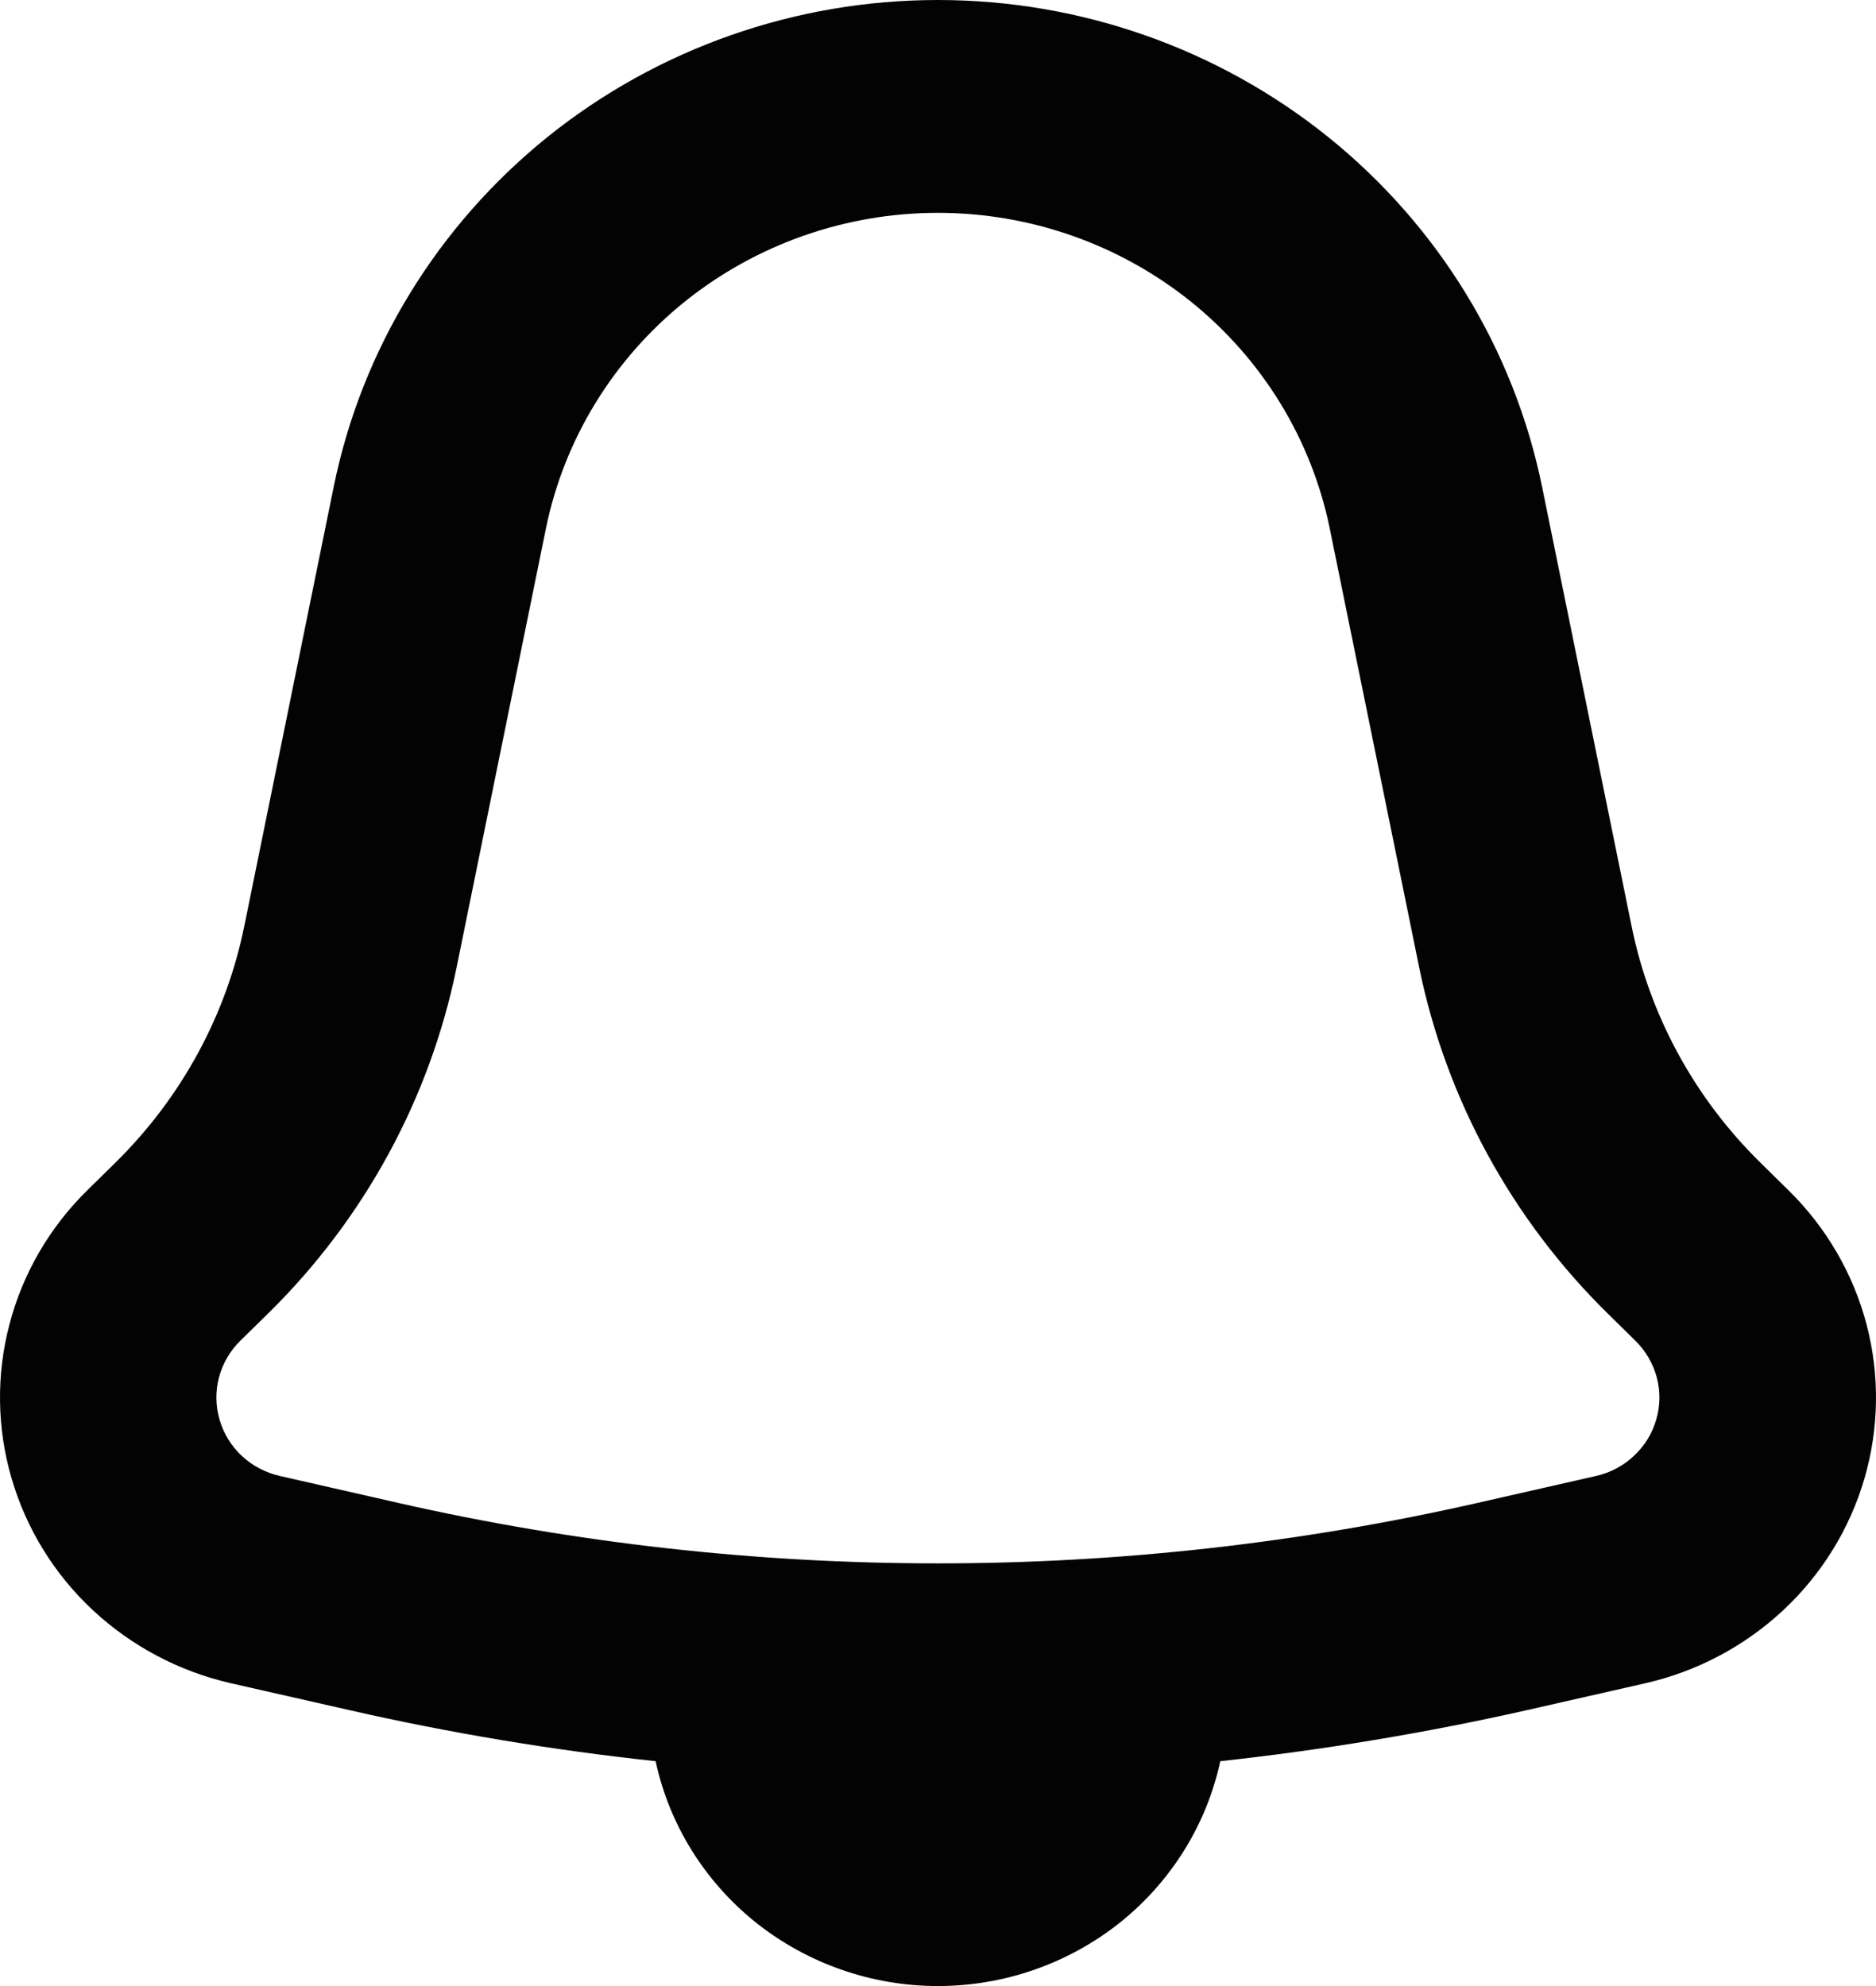 <svg width="17" height="18" viewBox="0 0 17 18" fill="none" xmlns="http://www.w3.org/2000/svg">
<path fill-rule="evenodd" clip-rule="evenodd" d="M4.138 8.766L4.948 4.785C5.114 3.979 5.558 3.255 6.205 2.734C6.853 2.214 7.663 1.929 8.499 1.929C9.335 1.929 10.145 2.214 10.792 2.734C11.439 3.255 11.883 3.979 12.049 4.785L12.86 8.766C13.102 9.954 13.696 11.046 14.567 11.903L14.82 12.152C14.914 12.244 14.98 12.359 15.014 12.485C15.047 12.61 15.045 12.743 15.008 12.868C14.972 12.993 14.902 13.106 14.806 13.195C14.711 13.285 14.592 13.348 14.463 13.377L13.39 13.621C10.171 14.352 6.826 14.352 3.608 13.621L2.536 13.377C2.407 13.348 2.288 13.285 2.192 13.196C2.096 13.106 2.026 12.993 1.99 12.868C1.953 12.743 1.951 12.611 1.984 12.485C2.017 12.359 2.084 12.244 2.177 12.152L2.431 11.903C3.302 11.046 3.896 9.955 4.138 8.766ZM2.215 8.388L3.025 4.407C3.279 3.164 3.964 2.046 4.961 1.242C5.959 0.439 7.209 0 8.499 0C9.788 0 11.038 0.439 12.036 1.242C13.034 2.046 13.718 3.164 13.973 4.407L14.784 8.388C14.948 9.203 15.356 9.952 15.954 10.539L16.208 10.789C16.549 11.124 16.793 11.543 16.914 12.002C17.035 12.462 17.028 12.945 16.895 13.401C16.762 13.857 16.507 14.27 16.157 14.596C15.807 14.922 15.374 15.151 14.904 15.257L13.83 15.501C12.914 15.707 11.986 15.861 11.058 15.962C10.934 16.538 10.612 17.055 10.146 17.427C9.68 17.797 9.099 18 8.499 18C7.9 18 7.319 17.797 6.853 17.427C6.387 17.055 6.065 16.538 5.941 15.962C5.008 15.862 4.083 15.708 3.169 15.5L2.094 15.256C1.624 15.149 1.192 14.92 0.842 14.594C0.492 14.268 0.238 13.855 0.105 13.399C-0.028 12.944 -0.035 12.461 0.086 12.002C0.206 11.543 0.449 11.124 0.79 10.789L1.045 10.538C1.643 9.95 2.051 9.201 2.215 8.387V8.388Z" fill="#030303"/>
</svg>
